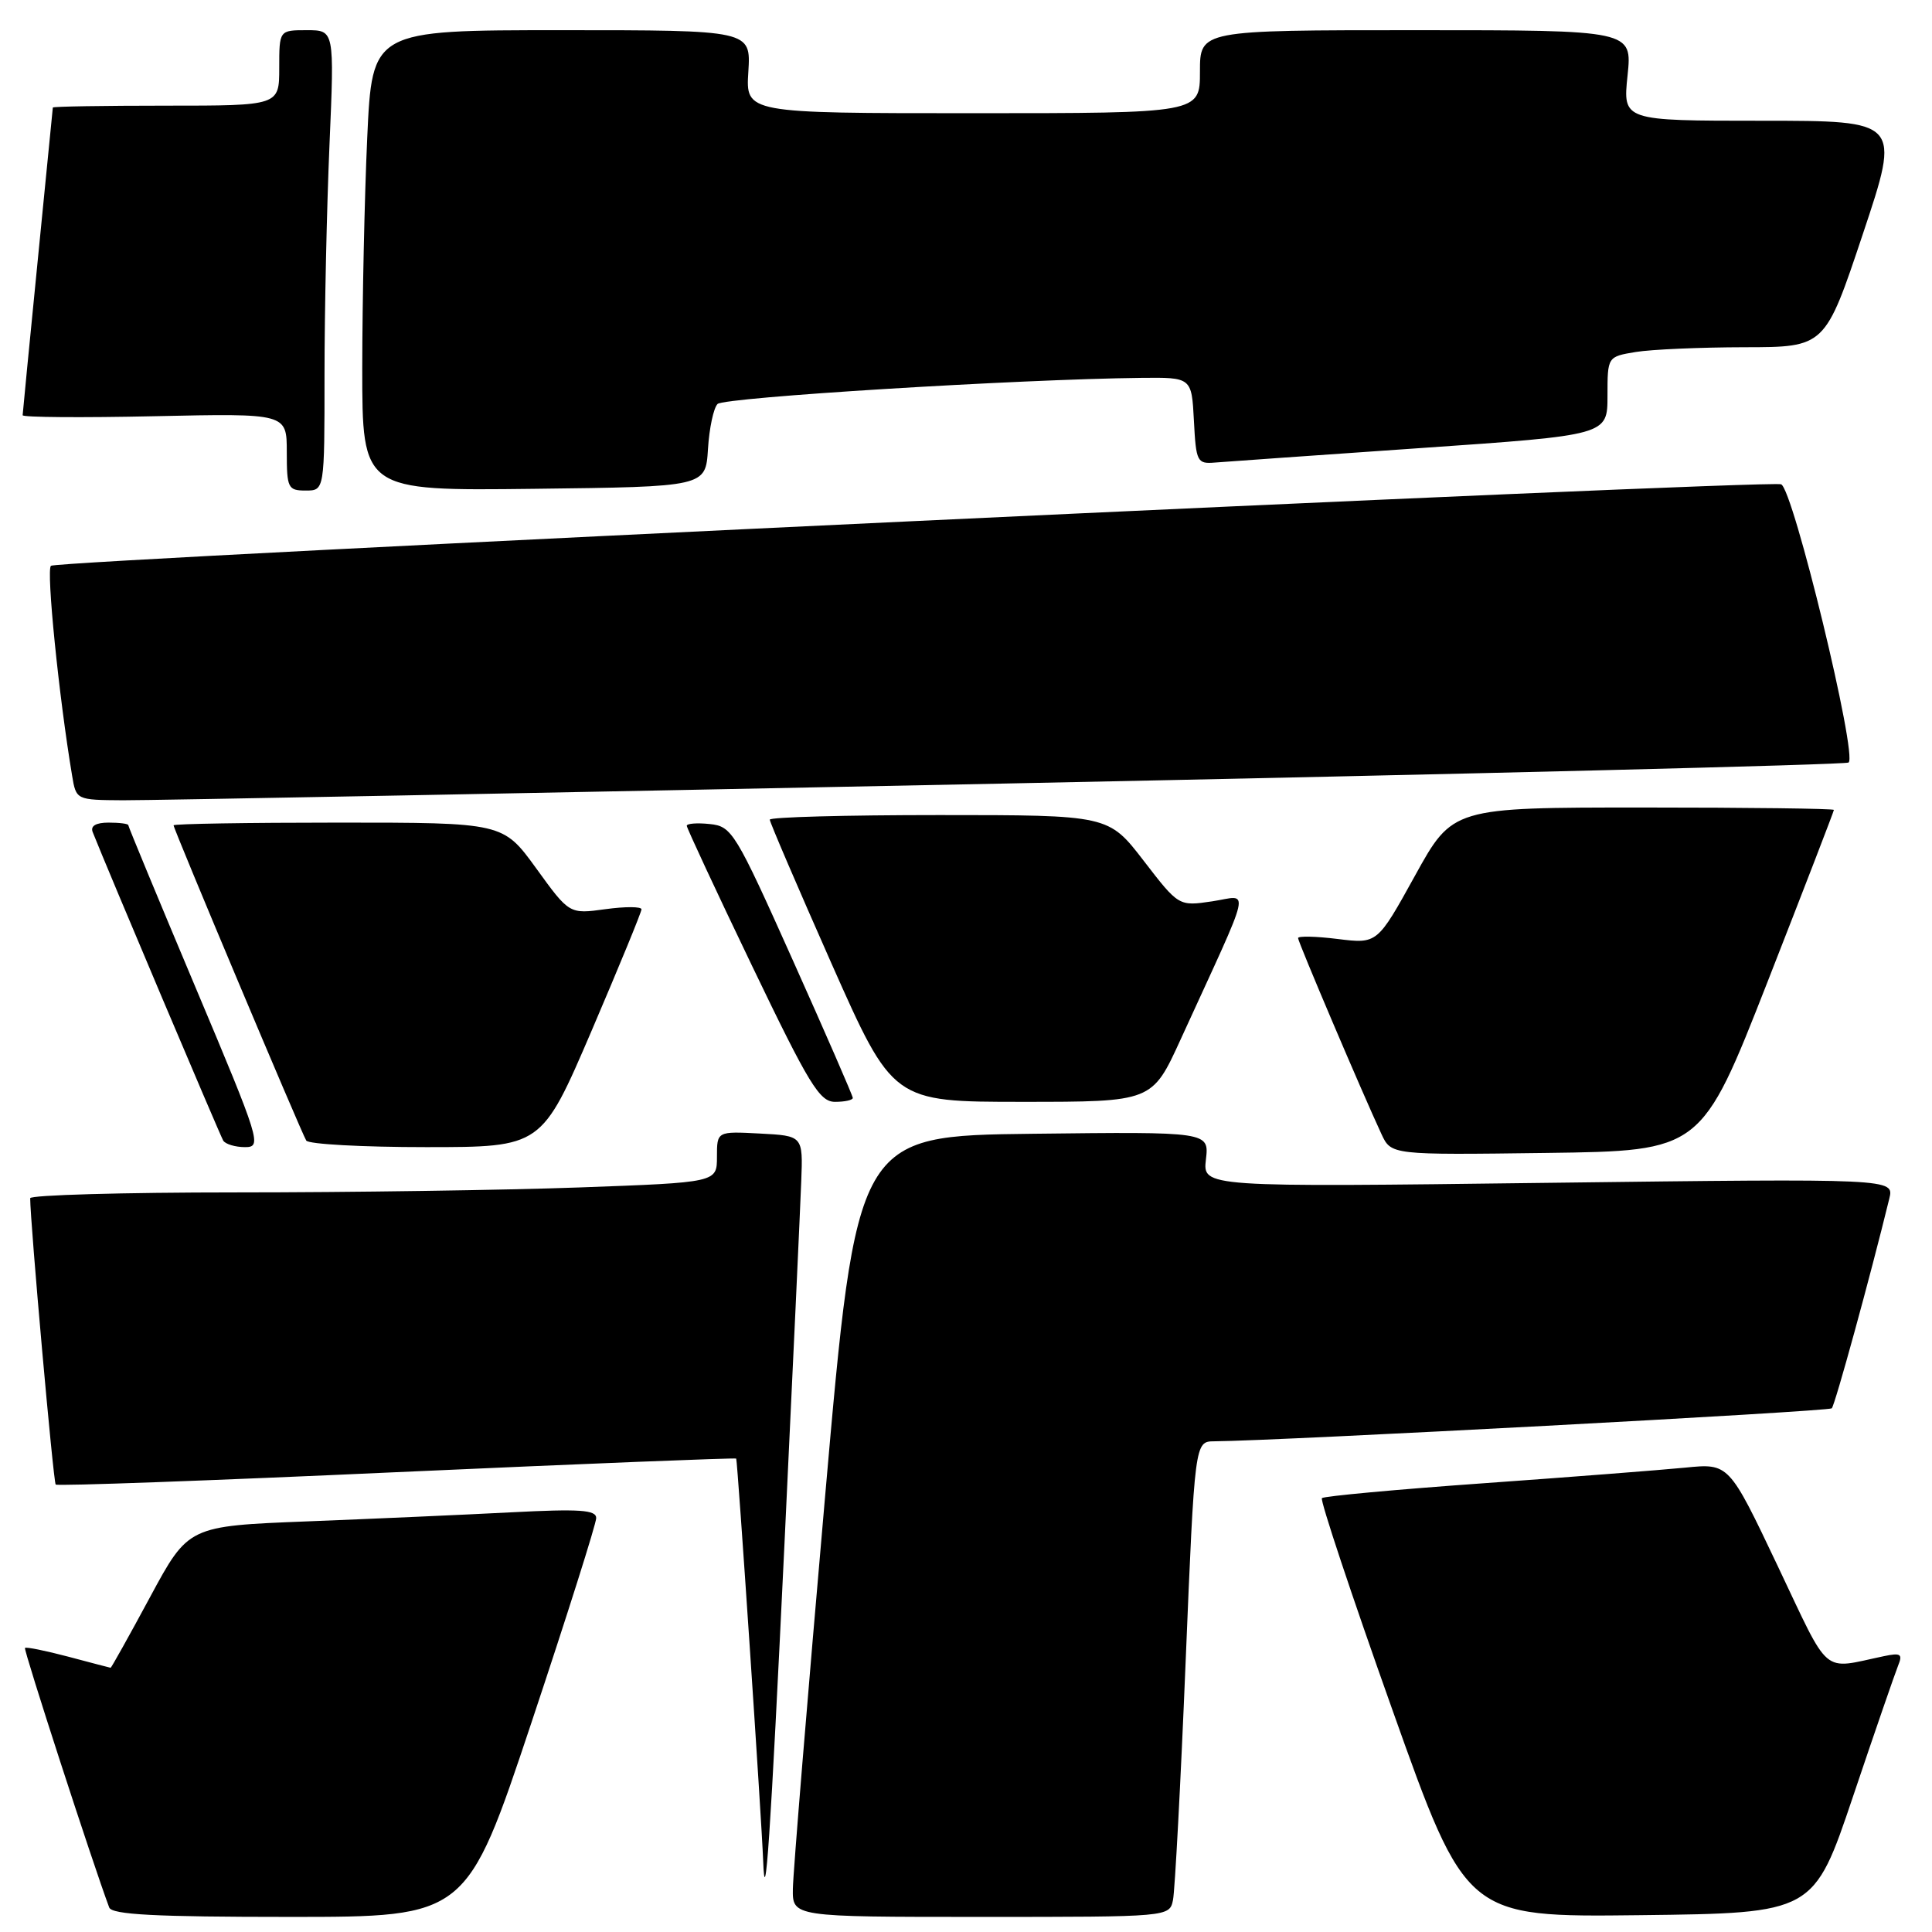 <?xml version="1.0" encoding="UTF-8" standalone="no"?>
<!DOCTYPE svg PUBLIC "-//W3C//DTD SVG 1.1//EN" "http://www.w3.org/Graphics/SVG/1.1/DTD/svg11.dtd" >
<svg xmlns="http://www.w3.org/2000/svg" xmlns:xlink="http://www.w3.org/1999/xlink" version="1.1" viewBox="0 0 256 256">
 <g >
 <path fill="currentColor"
d=" M 70.42 228.25 C 75.14 214.09 79.00 201.89 79.00 201.15 C 79.00 200.07 76.81 199.92 67.75 200.39 C 61.56 200.71 49.40 201.25 40.73 201.59 C 24.96 202.21 24.96 202.21 19.89 211.61 C 17.11 216.77 14.75 220.99 14.66 220.99 C 14.57 220.98 12.05 220.32 9.05 219.52 C 6.05 218.73 3.47 218.20 3.31 218.36 C 3.09 218.58 12.28 246.90 14.47 252.75 C 14.83 253.70 20.54 254.00 38.39 254.00 C 61.83 254.00 61.83 254.00 70.42 228.25 Z  M 155.43 251.75 C 155.68 250.51 156.44 236.34 157.10 220.25 C 158.31 191.00 158.31 191.00 160.90 190.98 C 169.59 190.91 242.30 187.03 242.72 186.61 C 243.14 186.19 247.81 169.20 250.34 158.83 C 251.00 156.16 251.00 156.16 205.18 156.73 C 159.37 157.31 159.37 157.31 159.79 153.64 C 160.22 149.96 160.22 149.96 136.87 150.23 C 113.51 150.50 113.51 150.50 109.31 198.50 C 107.00 224.90 105.09 248.19 105.06 250.25 C 105.00 254.00 105.00 254.00 129.98 254.00 C 154.96 254.00 154.96 254.00 155.43 251.75 Z  M 245.55 238.00 C 248.42 229.47 251.11 221.69 251.51 220.70 C 252.14 219.17 251.86 218.98 249.63 219.45 C 241.26 221.20 242.61 222.35 235.54 207.47 C 229.09 193.89 229.09 193.89 223.29 194.47 C 220.11 194.78 208.08 195.72 196.57 196.54 C 185.05 197.36 175.42 198.25 175.16 198.51 C 174.90 198.77 179.09 211.37 184.48 226.51 C 194.27 254.04 194.27 254.04 217.30 253.77 C 240.33 253.50 240.33 253.50 245.55 238.00 Z  M 103.95 204.50 C 105.05 181.40 106.05 159.80 106.17 156.50 C 106.40 150.50 106.40 150.50 100.70 150.20 C 95.00 149.90 95.00 149.90 95.00 153.29 C 95.00 156.68 95.00 156.68 76.84 157.34 C 66.85 157.70 46.38 158.00 31.34 158.00 C 16.30 158.00 4.00 158.35 4.00 158.77 C 4.00 161.92 7.07 196.41 7.38 196.71 C 7.60 196.93 27.93 196.19 52.57 195.07 C 77.22 193.96 97.46 193.15 97.55 193.27 C 97.73 193.51 100.93 241.25 101.12 246.50 C 101.39 253.90 102.08 243.61 103.95 204.50 Z  M 234.22 130.07 C 239.05 117.73 243.00 107.49 243.00 107.32 C 243.00 107.14 231.63 107.00 217.74 107.00 C 192.48 107.00 192.48 107.00 187.49 116.04 C 182.50 125.07 182.50 125.07 177.25 124.42 C 174.36 124.06 172.00 124.01 172.00 124.30 C 172.00 124.81 180.49 144.77 183.05 150.27 C 184.34 153.04 184.34 153.04 204.89 152.77 C 225.43 152.50 225.43 152.50 234.22 130.07 Z  M 25.91 130.84 C 21.01 119.20 17.00 109.53 17.00 109.34 C 17.00 109.15 15.83 109.00 14.39 109.00 C 12.71 109.00 11.96 109.44 12.28 110.25 C 14.17 115.04 29.16 150.44 29.58 151.14 C 29.88 151.61 31.18 152.00 32.47 152.00 C 34.73 152.00 34.48 151.19 25.91 130.84 Z  M 78.39 136.58 C 82.02 128.10 85.00 120.86 85.00 120.49 C 85.00 120.12 82.85 120.11 80.22 120.47 C 75.44 121.13 75.44 121.13 71.05 115.06 C 66.65 109.00 66.65 109.00 44.83 109.00 C 32.82 109.00 23.00 109.16 23.00 109.36 C 23.00 109.86 39.91 150.05 40.58 151.13 C 40.88 151.61 48.02 152.00 56.44 152.00 C 71.77 152.00 71.77 152.00 78.39 136.58 Z  M 113.00 145.48 C 113.00 145.20 109.42 136.98 105.05 127.23 C 97.44 110.24 96.98 109.49 94.05 109.19 C 92.37 109.01 91.00 109.12 91.00 109.42 C 91.00 109.71 94.89 118.07 99.65 127.98 C 107.23 143.76 108.60 146.00 110.65 146.00 C 111.94 146.00 113.00 145.77 113.00 145.48 Z  M 156.43 137.75 C 166.14 116.53 165.65 118.68 160.63 119.43 C 156.19 120.09 156.19 120.09 151.54 114.05 C 146.88 108.00 146.88 108.00 124.44 108.00 C 112.10 108.00 102.00 108.27 102.00 108.61 C 102.00 108.94 105.67 117.49 110.15 127.61 C 118.31 146.00 118.31 146.00 135.48 146.00 C 152.66 146.00 152.66 146.00 156.43 137.75 Z  M 133.29 103.82 C 194.22 102.58 244.47 101.33 244.94 101.04 C 246.20 100.25 237.58 64.69 236.00 64.17 C 234.14 63.55 7.65 74.22 6.75 74.97 C 6.11 75.51 7.80 92.30 9.55 102.75 C 10.09 106.00 10.09 106.00 16.30 106.04 C 19.71 106.06 72.35 105.06 133.29 103.82 Z  M 43.00 49.66 C 43.00 41.22 43.30 27.50 43.66 19.16 C 44.31 4.00 44.31 4.00 40.66 4.00 C 37.00 4.00 37.00 4.00 37.00 9.00 C 37.00 14.00 37.00 14.00 22.00 14.00 C 13.75 14.00 7.00 14.11 7.00 14.25 C 6.99 14.39 6.09 23.50 5.00 34.50 C 3.91 45.50 3.01 54.73 3.00 55.02 C 3.00 55.30 10.87 55.36 20.50 55.15 C 38.00 54.77 38.00 54.77 38.00 59.89 C 38.00 64.67 38.16 65.00 40.50 65.00 C 43.00 65.00 43.00 65.00 43.00 49.66 Z  M 93.81 59.50 C 93.98 56.75 94.55 54.06 95.08 53.53 C 95.95 52.65 134.89 50.25 151.20 50.07 C 157.90 50.00 157.90 50.00 158.20 55.75 C 158.48 61.20 158.63 61.49 161.00 61.29 C 162.38 61.18 174.64 60.31 188.25 59.37 C 213.00 57.66 213.00 57.66 213.00 52.46 C 213.00 47.26 213.00 47.26 216.75 46.64 C 218.81 46.30 225.30 46.02 231.16 46.01 C 241.83 46.00 241.83 46.00 246.84 31.00 C 251.85 16.00 251.85 16.00 233.44 16.00 C 215.03 16.00 215.03 16.00 215.66 10.00 C 216.28 4.00 216.28 4.00 187.64 4.00 C 159.00 4.00 159.00 4.00 159.00 9.50 C 159.00 15.00 159.00 15.00 128.91 15.00 C 98.81 15.00 98.81 15.00 99.16 9.50 C 99.50 4.00 99.50 4.00 74.41 4.00 C 49.31 4.00 49.31 4.00 48.66 18.25 C 48.30 26.09 48.01 39.82 48.00 48.77 C 48.00 65.04 48.00 65.04 70.75 64.77 C 93.50 64.50 93.50 64.50 93.81 59.50 Z "/>
</g>
</svg>